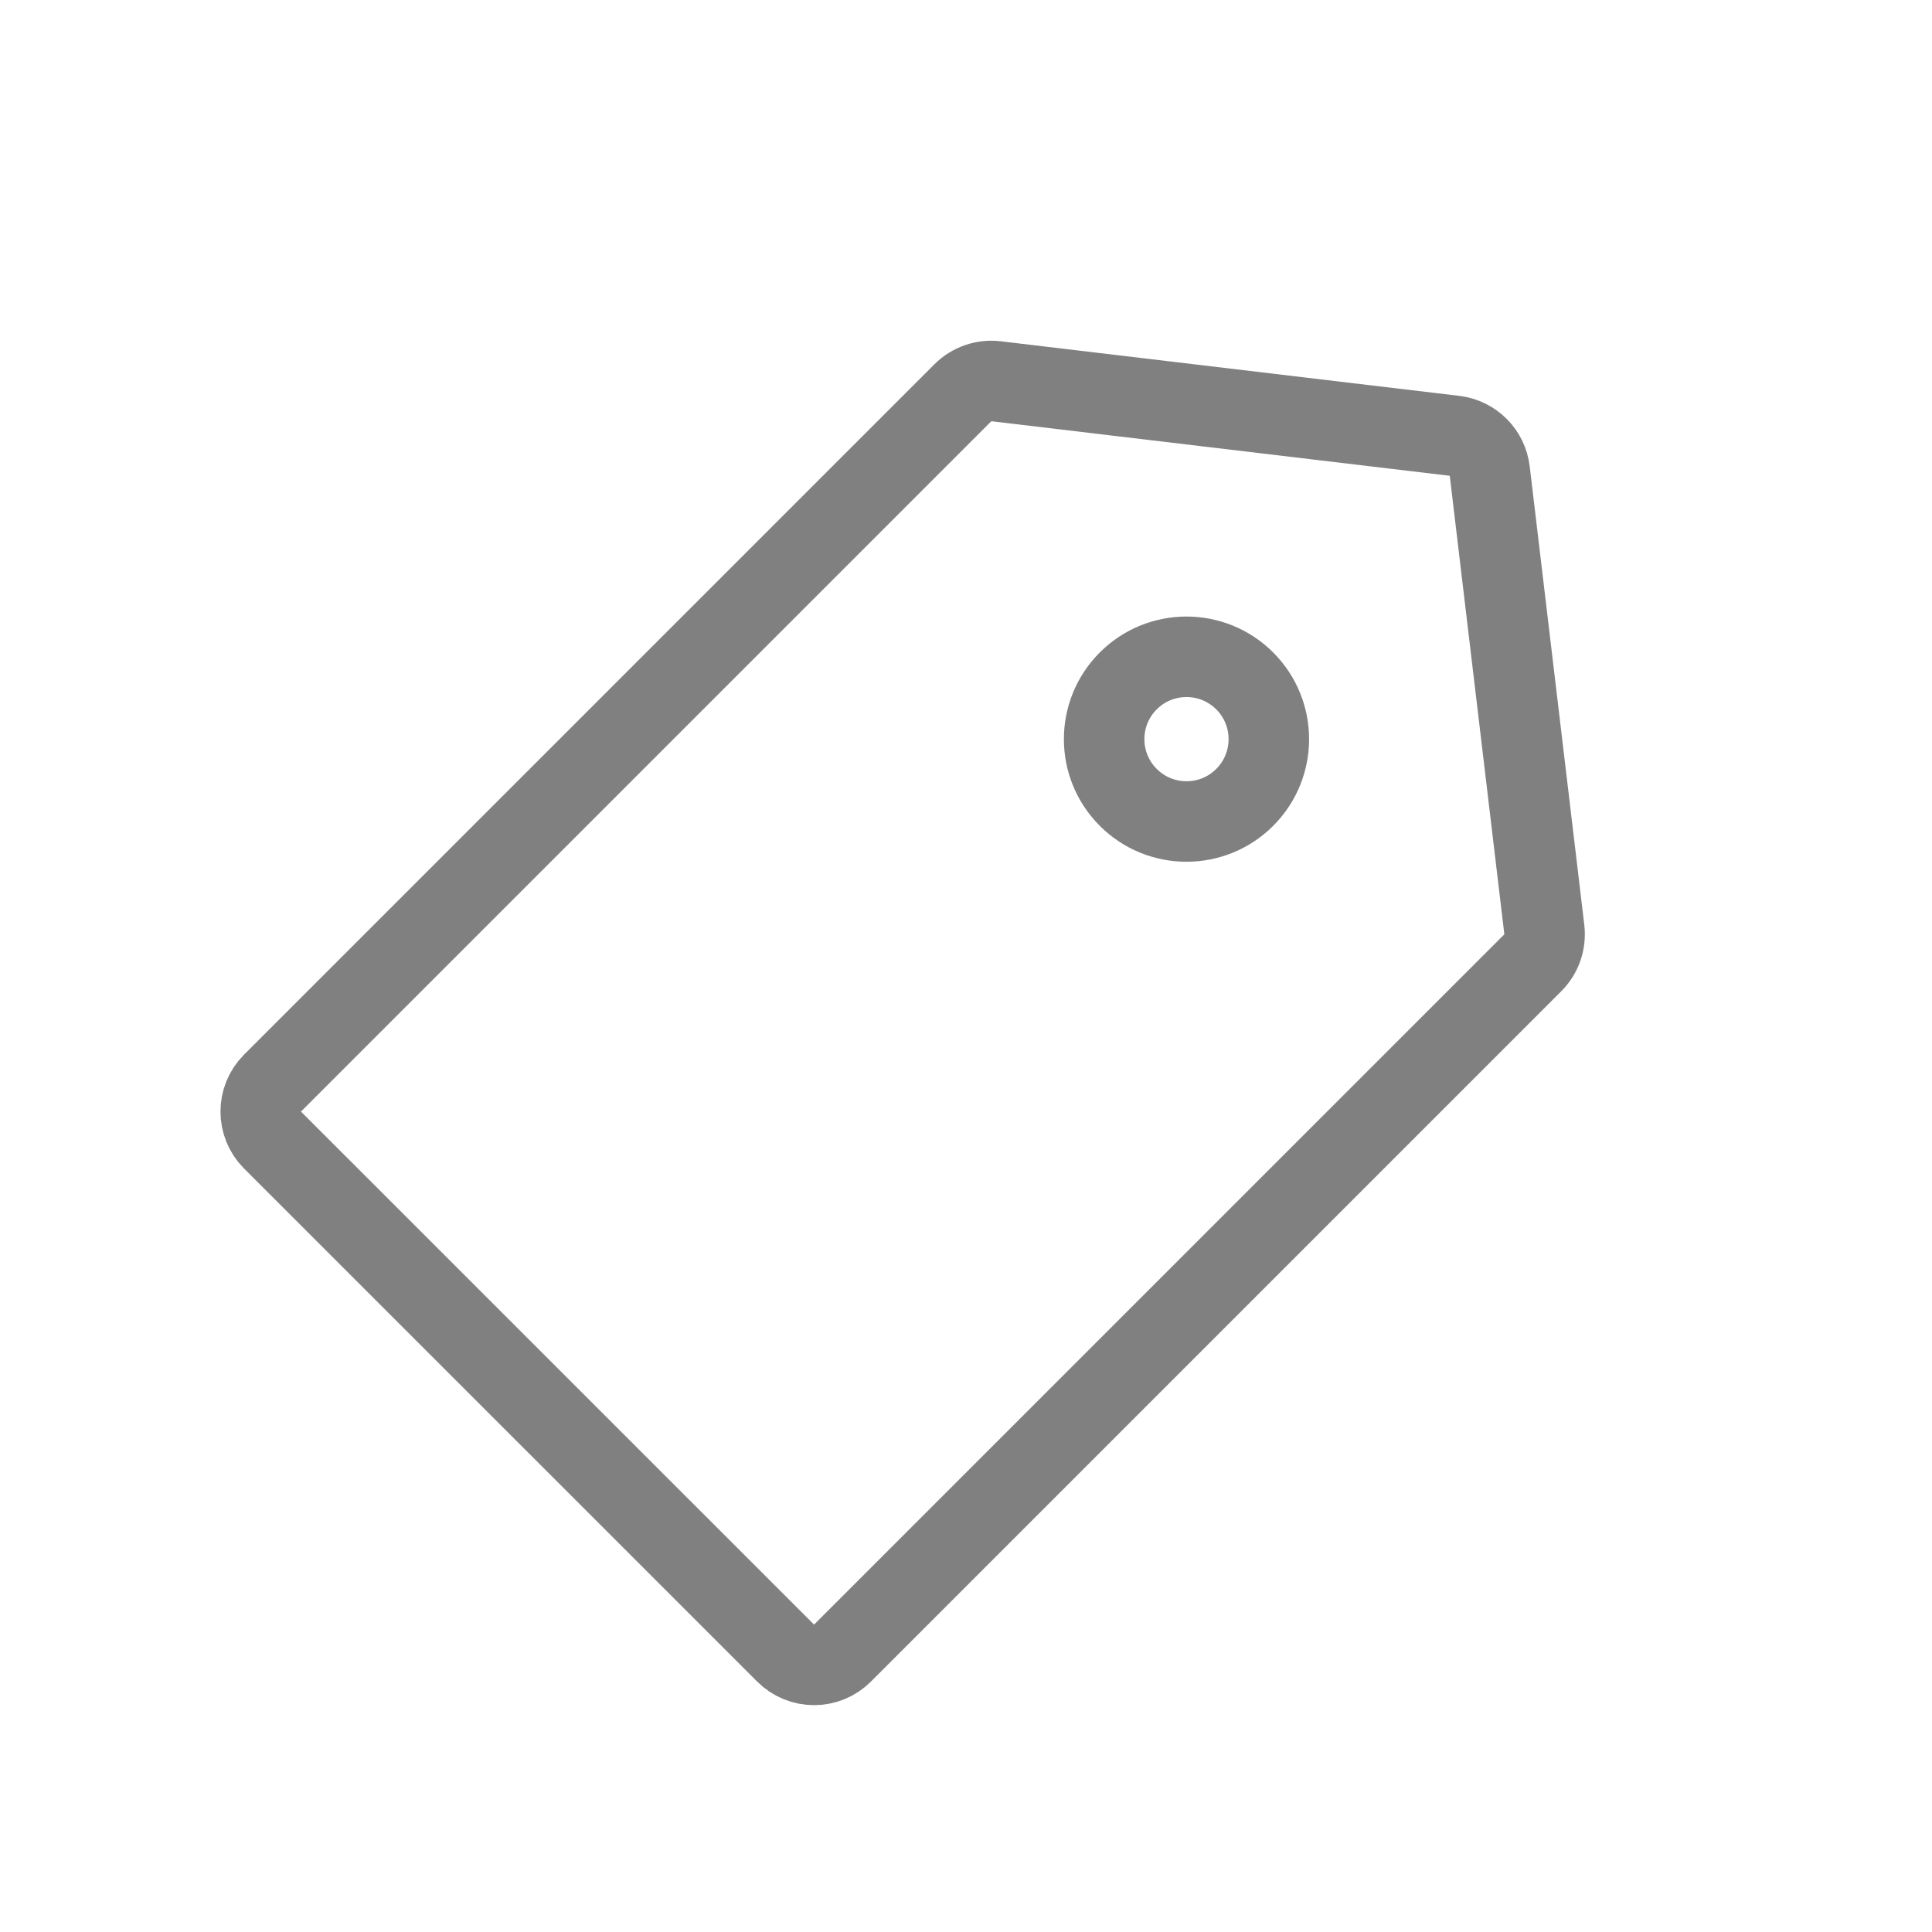 <svg width="24" height="24" viewBox="0 0 24 24" fill="none" xmlns="http://www.w3.org/2000/svg">
<path d="M19.041 11.96L10.466 20.535C10.271 20.731 9.954 20.731 9.759 20.535L3.385 14.162C3.19 13.966 3.19 13.65 3.385 13.455L11.961 4.879C12.069 4.771 12.221 4.718 12.373 4.736L18.069 5.414C18.298 5.442 18.479 5.622 18.506 5.852L19.184 11.547C19.202 11.699 19.15 11.851 19.041 11.96Z" stroke="#808080"/>
<circle cx="14.739" cy="9.182" r="1.023" transform="rotate(45 14.739 9.182)" stroke="#808080"/>
</svg>
